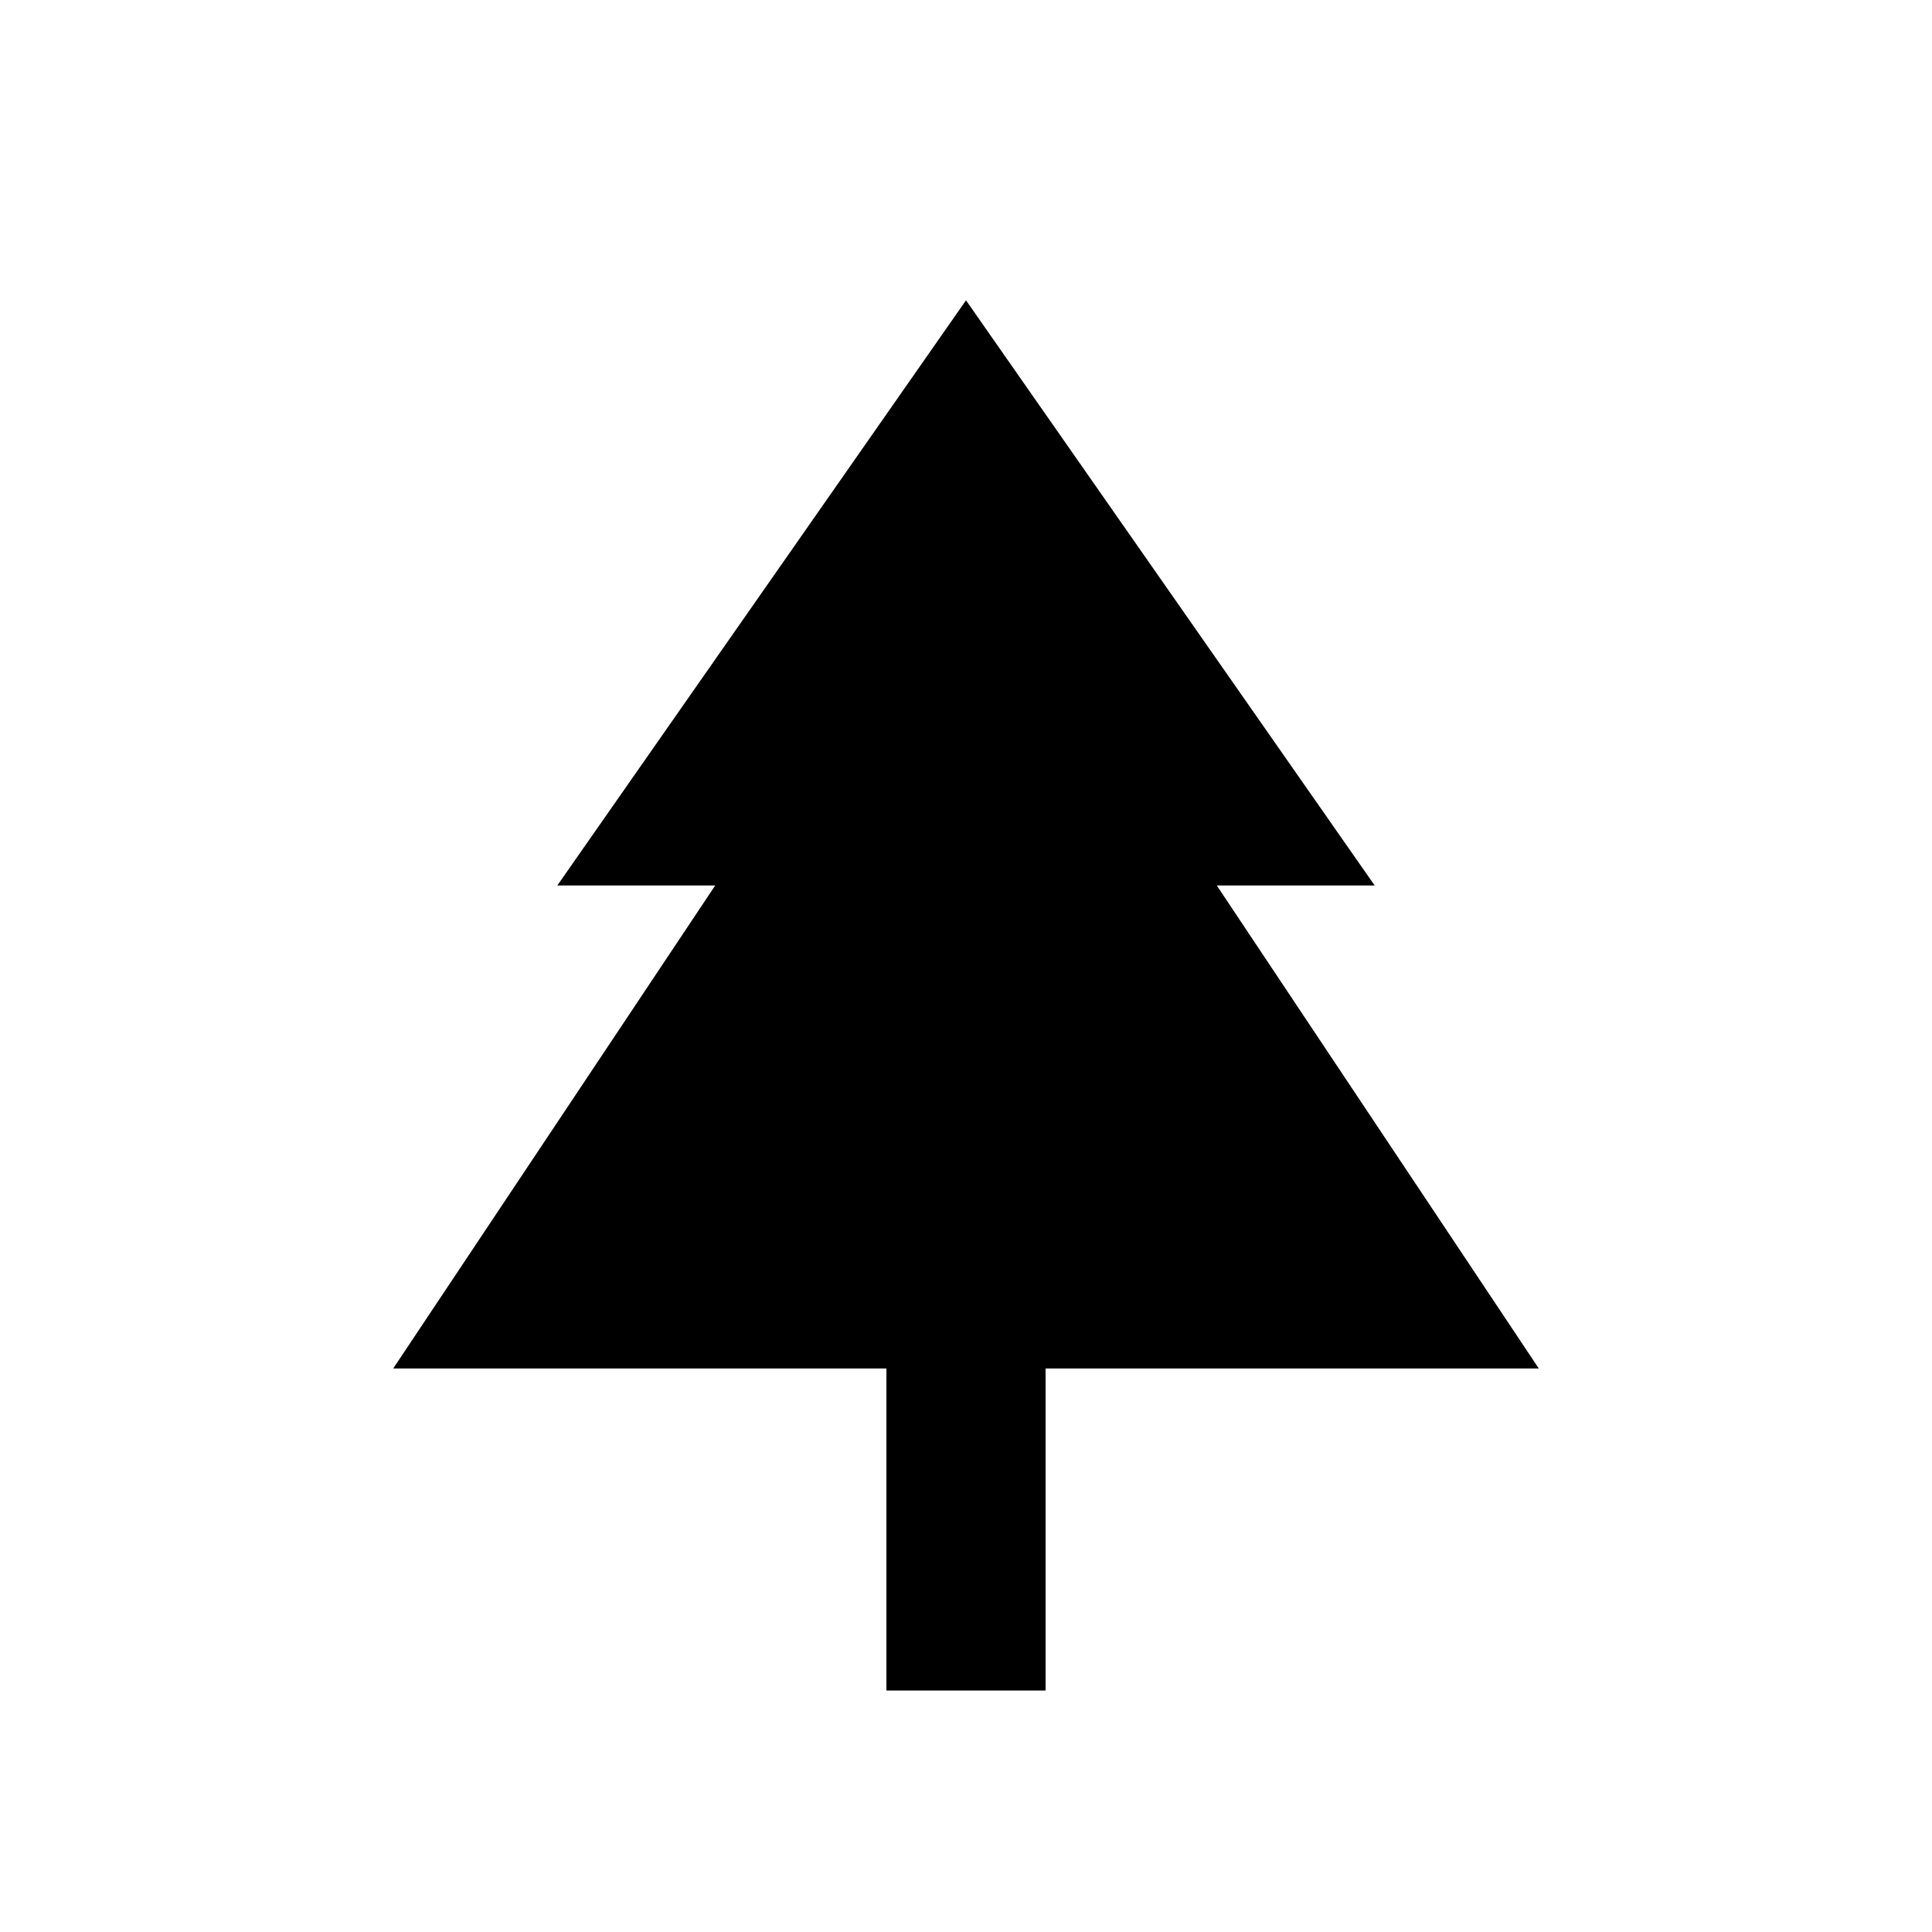 <svg xmlns="http://www.w3.org/2000/svg" height="24" viewBox="0 -960 960 960" width="24"><path d="M519.54-120h-79.08v-160H195.38l160-240h-78.46L480-810.77 683.08-520h-78.46l160 240H519.54v160Z"/></svg>